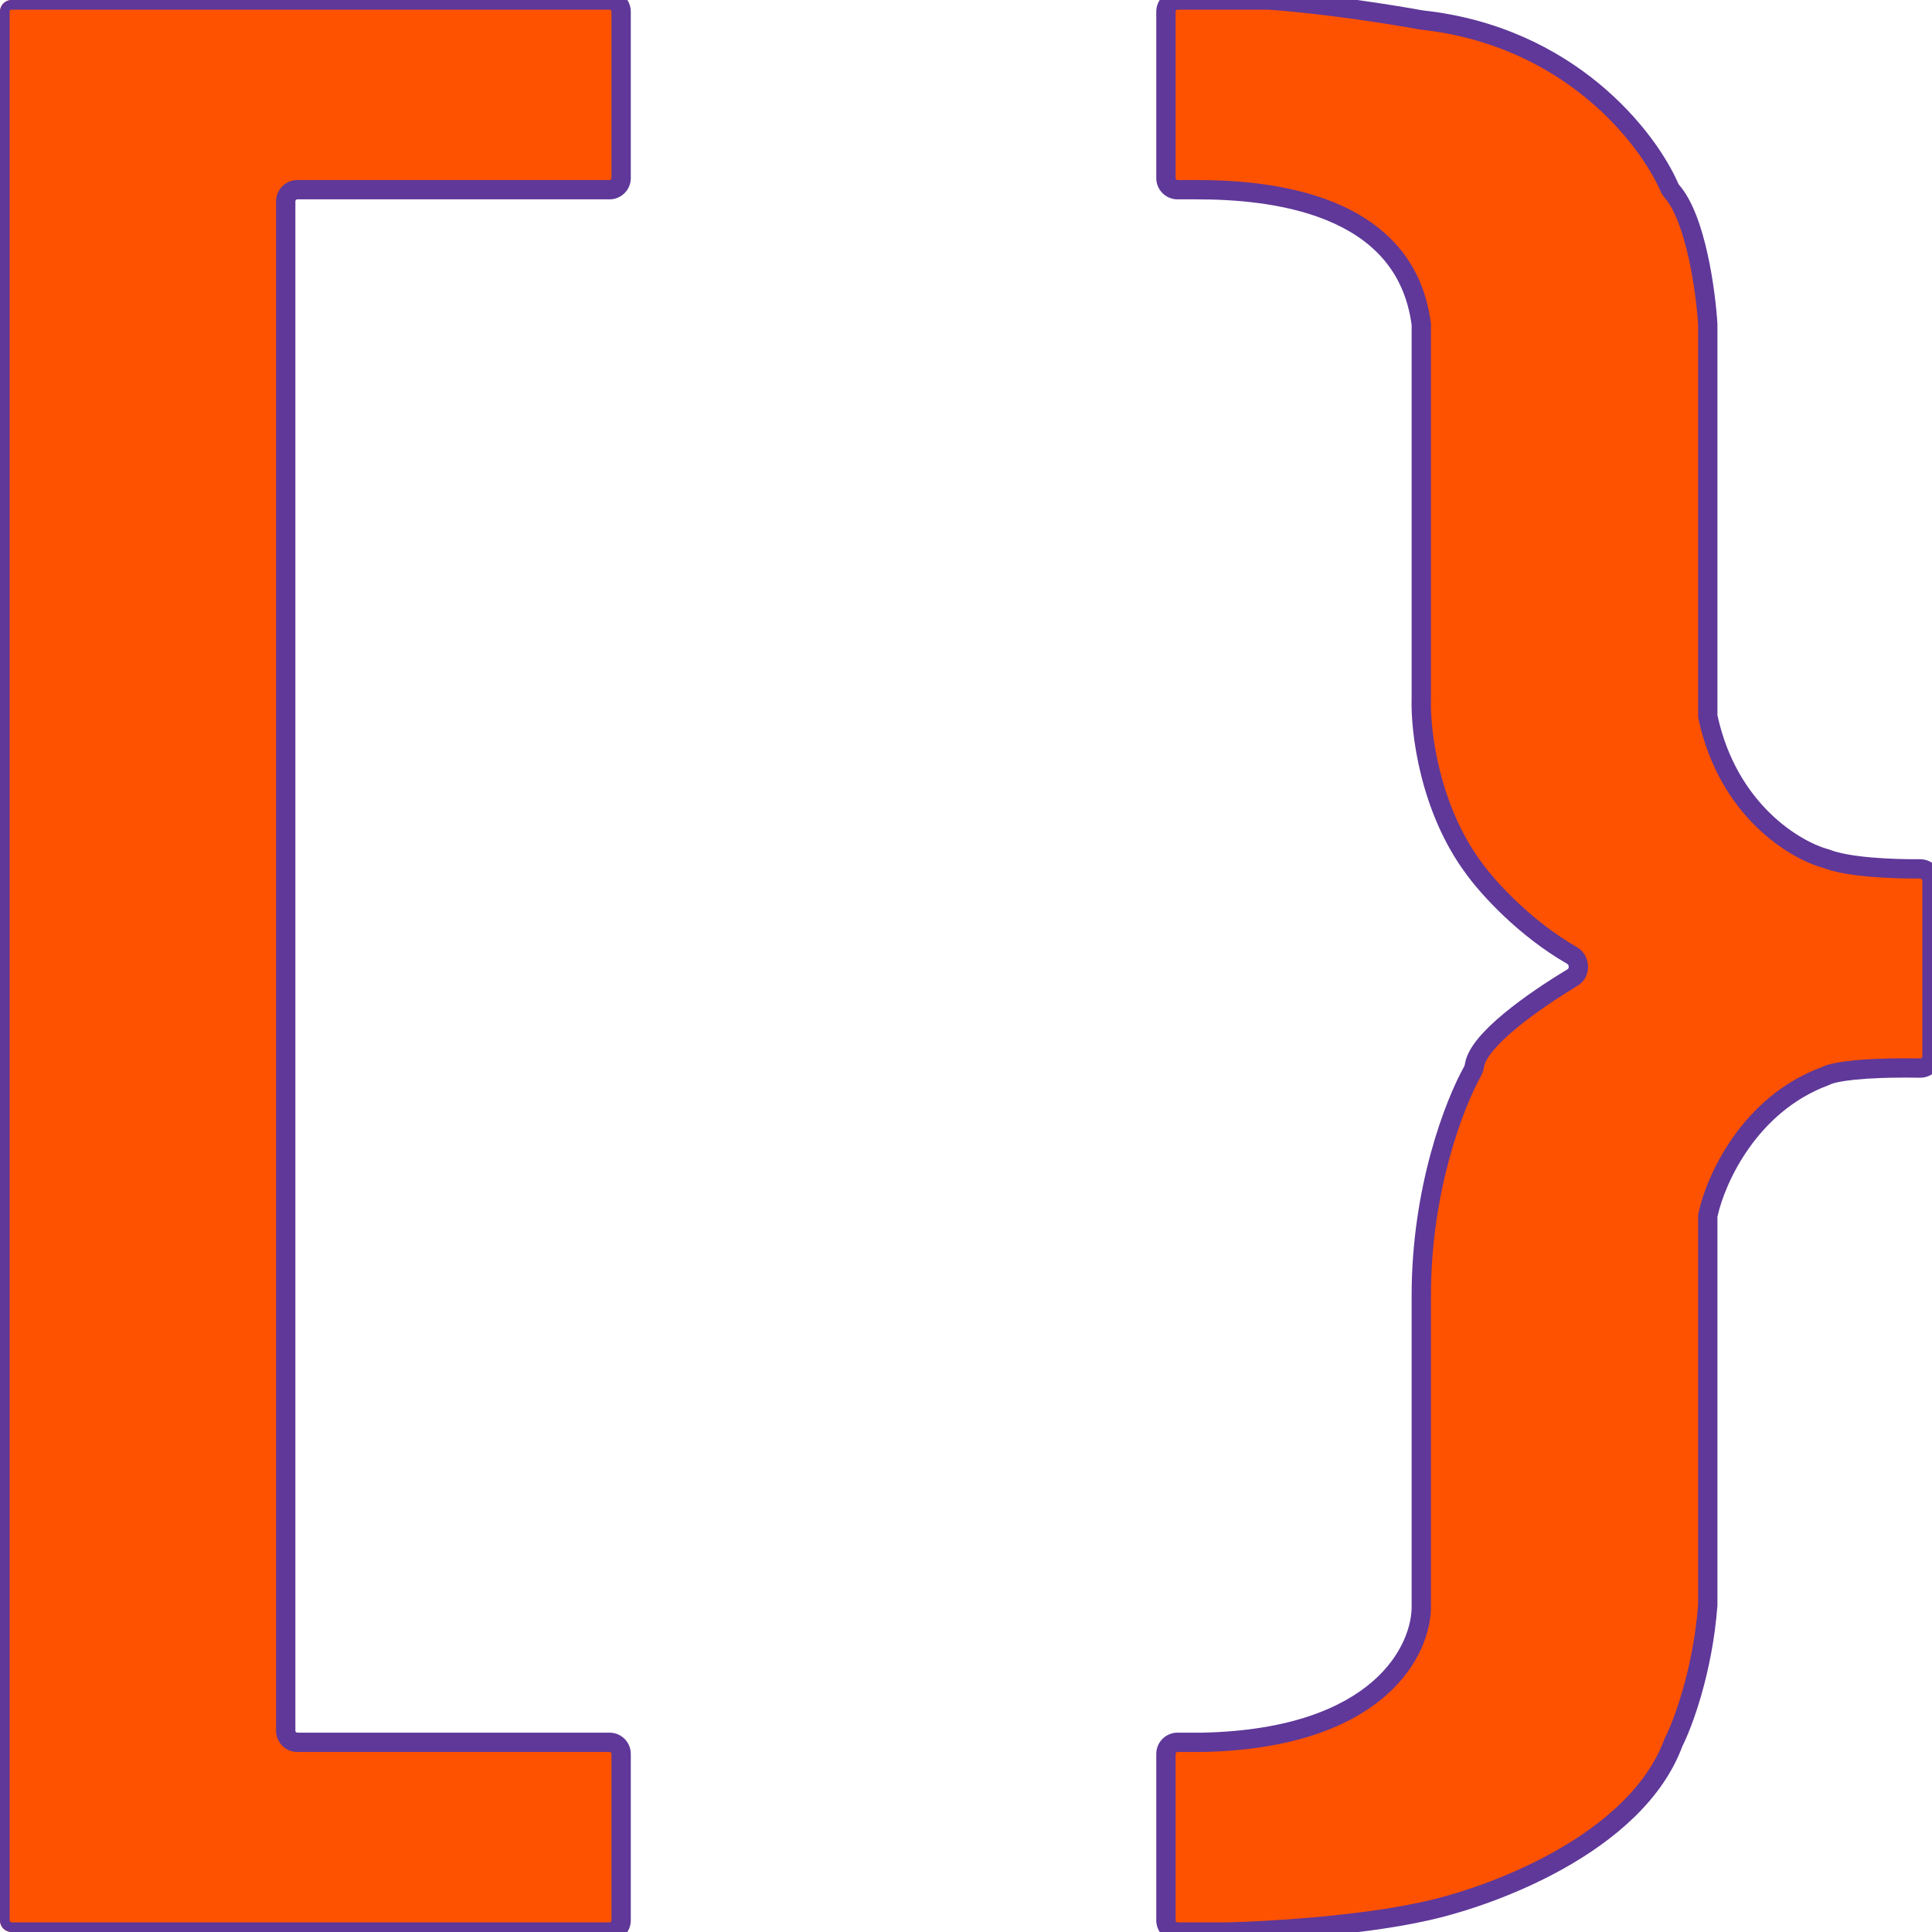 <svg width="70" height="70" viewBox="0 0 70 70" fill="none" xmlns="http://www.w3.org/2000/svg">
<g clip-path="url(#clip0)">
<path fill-rule="evenodd" clip-rule="evenodd" d="M0.42 0C0.188 0 0 0.188 0 0.42V6.873V63.127V69.58C0 69.812 0.188 70 0.42 70H10.352L22.085 70C22.317 70 22.505 69.812 22.505 69.58V63.547C22.505 63.315 22.317 63.127 22.085 63.127H10.772C10.54 63.127 10.352 62.938 10.352 62.707V7.293C10.352 7.061 10.54 6.873 10.772 6.873H22.085C22.317 6.873 22.505 6.685 22.505 6.453V0.42C22.505 0.188 22.317 0 22.085 0H10.352H0.42ZM42.244 0.42V6.453C42.244 6.685 42.432 6.873 42.664 6.873H43.373C45.968 6.873 50.932 7.326 51.496 11.757V25.323C51.459 26.469 51.79 29.302 53.414 31.473C53.909 32.16 55.236 33.63 56.955 34.616C57.255 34.788 57.271 35.241 56.974 35.419C55.537 36.284 53.579 37.669 53.424 38.594C53.412 38.668 53.394 38.742 53.358 38.807C52.702 39.976 51.496 43.073 51.496 46.938V58.153C51.534 59.75 50.007 62.982 43.598 63.127H42.664C42.432 63.127 42.244 63.315 42.244 63.547V69.58C42.244 69.812 42.432 70 42.664 70H44.501C45.855 69.97 49.149 69.783 51.496 69.276C53.978 68.764 59.281 66.817 60.635 63.127C60.974 62.463 61.696 60.54 61.876 58.153V44.087C61.876 44.058 61.879 44.031 61.885 44.003C62.165 42.725 63.383 40.011 66.119 38.996C66.14 38.988 66.161 38.978 66.181 38.969C66.189 38.965 66.197 38.961 66.205 38.958C66.46 38.841 67.409 38.663 69.568 38.698C69.804 38.702 70 38.513 70 38.276V31.907C70 31.67 69.804 31.48 69.566 31.481C68.557 31.488 66.942 31.423 66.164 31.111C65.04 30.811 62.619 29.369 61.886 26C61.88 25.971 61.876 25.941 61.876 25.912V11.757C61.803 10.546 61.44 7.92 60.575 6.931C60.541 6.892 60.513 6.85 60.492 6.803C59.696 4.968 56.842 1.295 51.496 0.724C50.518 0.543 48.044 0.145 45.968 0H42.664C42.432 0 42.244 0.188 42.244 0.42Z" fill="#FF5200"/>
<path d="M10.352 70V70.35H10.352L10.352 70ZM22.085 70V69.65H22.085L22.085 70ZM51.496 11.757H51.846V11.735L51.843 11.713L51.496 11.757ZM51.496 25.323L51.846 25.334V25.323H51.496ZM53.414 31.473L53.698 31.268L53.694 31.263L53.414 31.473ZM56.955 34.616L57.129 34.313V34.313L56.955 34.616ZM56.974 35.419L57.155 35.719L56.974 35.419ZM53.424 38.594L53.769 38.652V38.652L53.424 38.594ZM53.358 38.807L53.663 38.978L53.358 38.807ZM51.496 58.153H51.146L51.146 58.161L51.496 58.153ZM43.598 63.127V63.477L43.606 63.477L43.598 63.127ZM44.501 70V70.35L44.509 70.35L44.501 70ZM51.496 69.276L51.425 68.934L51.422 68.934L51.496 69.276ZM60.635 63.127L60.324 62.968L60.314 62.986L60.307 63.006L60.635 63.127ZM61.876 58.153L62.225 58.179L62.226 58.166V58.153H61.876ZM61.885 44.003L62.227 44.078L62.227 44.078L61.885 44.003ZM66.119 38.996L65.998 38.667L65.998 38.667L66.119 38.996ZM66.181 38.969L66.032 38.652L66.181 38.969ZM66.205 38.958L66.35 39.276L66.35 39.276L66.205 38.958ZM69.568 38.698L69.562 39.048H69.562L69.568 38.698ZM69.566 31.481L69.564 31.131L69.566 31.481ZM66.164 31.111L66.294 30.786L66.275 30.778L66.254 30.773L66.164 31.111ZM61.886 26L62.228 25.925L62.228 25.925L61.886 26ZM61.876 11.757H62.226V11.746L62.226 11.736L61.876 11.757ZM60.575 6.931L60.312 7.161V7.161L60.575 6.931ZM60.492 6.803L60.171 6.942L60.171 6.942L60.492 6.803ZM51.496 0.724L51.433 1.068L51.446 1.07L51.459 1.072L51.496 0.724ZM45.968 0L45.992 -0.349L45.98 -0.35H45.968V0ZM0.35 0.42C0.35 0.381 0.381 0.35 0.42 0.35V-0.35C-0.005 -0.35 -0.35 -0.005 -0.35 0.42H0.35ZM0.35 6.873V0.42H-0.35V6.873H0.35ZM0.35 63.127V6.873H-0.35V63.127H0.35ZM0.35 69.58V63.127H-0.35V69.58H0.35ZM0.42 69.65C0.381 69.65 0.35 69.619 0.35 69.58H-0.35C-0.35 70.005 -0.005 70.35 0.42 70.35V69.65ZM10.352 69.65H0.42V70.35H10.352V69.65ZM22.085 69.65L10.352 69.65L10.352 70.35L22.085 70.35L22.085 69.65ZM22.155 69.58C22.155 69.619 22.123 69.65 22.085 69.65V70.35C22.51 70.35 22.855 70.005 22.855 69.58H22.155ZM22.155 63.547V69.58H22.855V63.547H22.155ZM22.085 63.477C22.123 63.477 22.155 63.508 22.155 63.547H22.855C22.855 63.121 22.51 62.777 22.085 62.777V63.477ZM10.772 63.477H22.085V62.777H10.772V63.477ZM10.002 62.707C10.002 63.132 10.347 63.477 10.772 63.477V62.777C10.733 62.777 10.702 62.745 10.702 62.707H10.002ZM10.002 7.293V62.707H10.702V7.293H10.002ZM10.772 6.523C10.347 6.523 10.002 6.868 10.002 7.293H10.702C10.702 7.255 10.733 7.223 10.772 7.223V6.523ZM22.085 6.523H10.772V7.223H22.085V6.523ZM22.155 6.453C22.155 6.492 22.123 6.523 22.085 6.523V7.223C22.51 7.223 22.855 6.879 22.855 6.453H22.155ZM22.155 0.42V6.453H22.855V0.42H22.155ZM22.085 0.35C22.123 0.35 22.155 0.381 22.155 0.42H22.855C22.855 -0.005 22.51 -0.35 22.085 -0.35V0.35ZM10.352 0.35H22.085V-0.35H10.352V0.35ZM0.42 0.35H10.352V-0.35H0.42V0.35ZM42.594 6.453V0.42H41.894V6.453H42.594ZM42.664 6.523C42.626 6.523 42.594 6.492 42.594 6.453H41.894C41.894 6.879 42.239 7.223 42.664 7.223V6.523ZM43.373 6.523H42.664V7.223H43.373V6.523ZM51.843 11.713C51.541 9.338 50.046 8.03 48.328 7.329C46.627 6.636 44.682 6.523 43.373 6.523V7.223C44.658 7.223 46.493 7.337 48.064 7.978C49.618 8.611 50.887 9.744 51.149 11.801L51.843 11.713ZM51.846 25.323V11.757H51.146V25.323H51.846ZM53.694 31.263C52.134 29.178 51.81 26.433 51.846 25.334L51.146 25.311C51.107 26.505 51.446 29.427 53.134 31.683L53.694 31.263ZM57.129 34.313C55.463 33.357 54.171 31.925 53.698 31.268L53.13 31.677C53.647 32.395 55.009 33.904 56.78 34.92L57.129 34.313ZM57.155 35.719C57.694 35.395 57.646 34.609 57.129 34.313L56.78 34.92C56.813 34.938 56.837 34.976 56.838 35.025C56.84 35.074 56.819 35.104 56.794 35.119L57.155 35.719ZM53.769 38.652C53.793 38.513 53.896 38.312 54.111 38.053C54.32 37.803 54.606 37.531 54.942 37.254C55.612 36.699 56.444 36.147 57.155 35.719L56.794 35.119C56.067 35.556 55.203 36.129 54.495 36.715C54.142 37.007 53.82 37.309 53.573 37.605C53.333 37.894 53.133 38.212 53.079 38.536L53.769 38.652ZM53.663 38.978C53.73 38.859 53.755 38.738 53.769 38.652L53.079 38.536C53.069 38.599 53.059 38.624 53.052 38.636L53.663 38.978ZM51.846 46.938C51.846 43.139 53.034 40.1 53.663 38.978L53.052 38.636C52.37 39.853 51.146 43.008 51.146 46.938H51.846ZM51.846 58.153V46.938H51.146V58.153H51.846ZM43.606 63.477C46.867 63.403 48.938 62.542 50.194 61.448C51.448 60.357 51.867 59.051 51.846 58.144L51.146 58.161C51.163 58.852 50.837 59.961 49.735 60.92C48.635 61.878 46.738 62.706 43.59 62.777L43.606 63.477ZM42.664 63.477H43.598V62.777H42.664V63.477ZM42.594 63.547C42.594 63.508 42.626 63.477 42.664 63.477V62.777C42.239 62.777 41.894 63.121 41.894 63.547H42.594ZM42.594 69.58V63.547H41.894V69.58H42.594ZM42.664 69.65C42.626 69.65 42.594 69.619 42.594 69.58H41.894C41.894 70.005 42.239 70.35 42.664 70.35V69.65ZM44.501 69.65H42.664V70.35H44.501V69.65ZM51.422 68.934C49.109 69.434 45.841 69.62 44.493 69.65L44.509 70.35C45.869 70.32 49.19 70.132 51.57 69.619L51.422 68.934ZM60.307 63.006C59.672 64.735 58.095 66.091 56.318 67.088C54.548 68.08 52.637 68.684 51.425 68.934L51.567 69.619C52.838 69.357 54.819 68.731 56.66 67.698C58.494 66.67 60.244 65.208 60.964 63.247L60.307 63.006ZM61.527 58.126C61.35 60.466 60.642 62.344 60.324 62.968L60.947 63.286C61.306 62.583 62.041 60.614 62.225 58.179L61.527 58.126ZM61.526 44.087V58.153H62.226V44.087H61.526ZM61.543 43.928C61.531 43.983 61.526 44.036 61.526 44.087H62.226C62.226 44.084 62.227 44.081 62.227 44.08C62.227 44.079 62.227 44.078 62.227 44.078L61.543 43.928ZM65.998 38.667C63.104 39.741 61.836 42.591 61.543 43.928L62.227 44.078C62.493 42.859 63.661 40.281 66.241 39.324L65.998 38.667ZM66.032 38.652C66.009 38.663 66.002 38.666 65.998 38.667L66.241 39.324C66.278 39.31 66.312 39.294 66.33 39.285L66.032 38.652ZM66.06 38.639C66.049 38.644 66.039 38.648 66.032 38.652L66.33 39.285C66.339 39.281 66.344 39.279 66.35 39.276L66.06 38.639ZM69.573 38.349C68.484 38.331 67.693 38.367 67.137 38.423C66.595 38.478 66.244 38.555 66.06 38.639L66.35 39.276C66.421 39.244 66.672 39.174 67.208 39.119C67.729 39.066 68.492 39.031 69.562 39.048L69.573 38.349ZM69.65 38.276C69.65 38.314 69.618 38.349 69.573 38.349L69.562 39.048C69.991 39.055 70.35 38.712 70.35 38.276H69.65ZM69.65 31.907V38.276H70.35V31.907H69.65ZM69.569 31.831C69.617 31.831 69.65 31.869 69.65 31.907H70.35C70.35 31.471 69.991 31.128 69.564 31.131L69.569 31.831ZM66.034 31.436C66.474 31.613 67.117 31.71 67.748 31.764C68.389 31.82 69.057 31.835 69.569 31.831L69.564 31.131C69.067 31.135 68.422 31.12 67.808 31.067C67.185 31.013 66.631 30.921 66.294 30.786L66.034 31.436ZM61.544 26.074C62.309 29.589 64.842 31.12 66.073 31.449L66.254 30.773C65.239 30.502 62.93 29.149 62.228 25.925L61.544 26.074ZM61.526 25.912C61.526 25.966 61.532 26.021 61.544 26.074L62.228 25.925C62.227 25.922 62.226 25.917 62.226 25.912H61.526ZM61.526 11.757V25.912H62.226V11.757H61.526ZM60.312 7.161C60.68 7.583 60.973 8.407 61.181 9.337C61.384 10.247 61.491 11.188 61.527 11.778L62.226 11.736C62.188 11.115 62.077 10.137 61.864 9.184C61.656 8.251 61.335 7.268 60.839 6.701L60.312 7.161ZM60.171 6.942C60.209 7.028 60.258 7.1 60.312 7.161L60.839 6.701C60.824 6.684 60.817 6.672 60.813 6.663L60.171 6.942ZM51.459 1.072C56.652 1.627 59.413 5.195 60.171 6.942L60.813 6.663C59.98 4.742 57.033 0.963 51.533 0.375L51.459 1.072ZM45.943 0.349C48.001 0.493 50.461 0.888 51.433 1.068L51.56 0.379C50.576 0.197 48.087 -0.203 45.992 -0.349L45.943 0.349ZM42.664 0.35H45.968V-0.35H42.664V0.35ZM42.594 0.42C42.594 0.381 42.626 0.35 42.664 0.35V-0.35C42.239 -0.35 41.894 -0.005 41.894 0.42H42.594Z" fill="#5F3899"/>
</g>
<defs>
<clipPath id="clip0">
<path d="M0 0.42C0 0.188 0.188 0 0.42 0H69.58C69.812 0 70 0.188 70 0.42V69.58C70 69.812 69.812 70 69.58 70H0.42C0.188 70 0 69.812 0 69.58V0.42Z" fill="white"/>
</clipPath>
</defs>
</svg>
